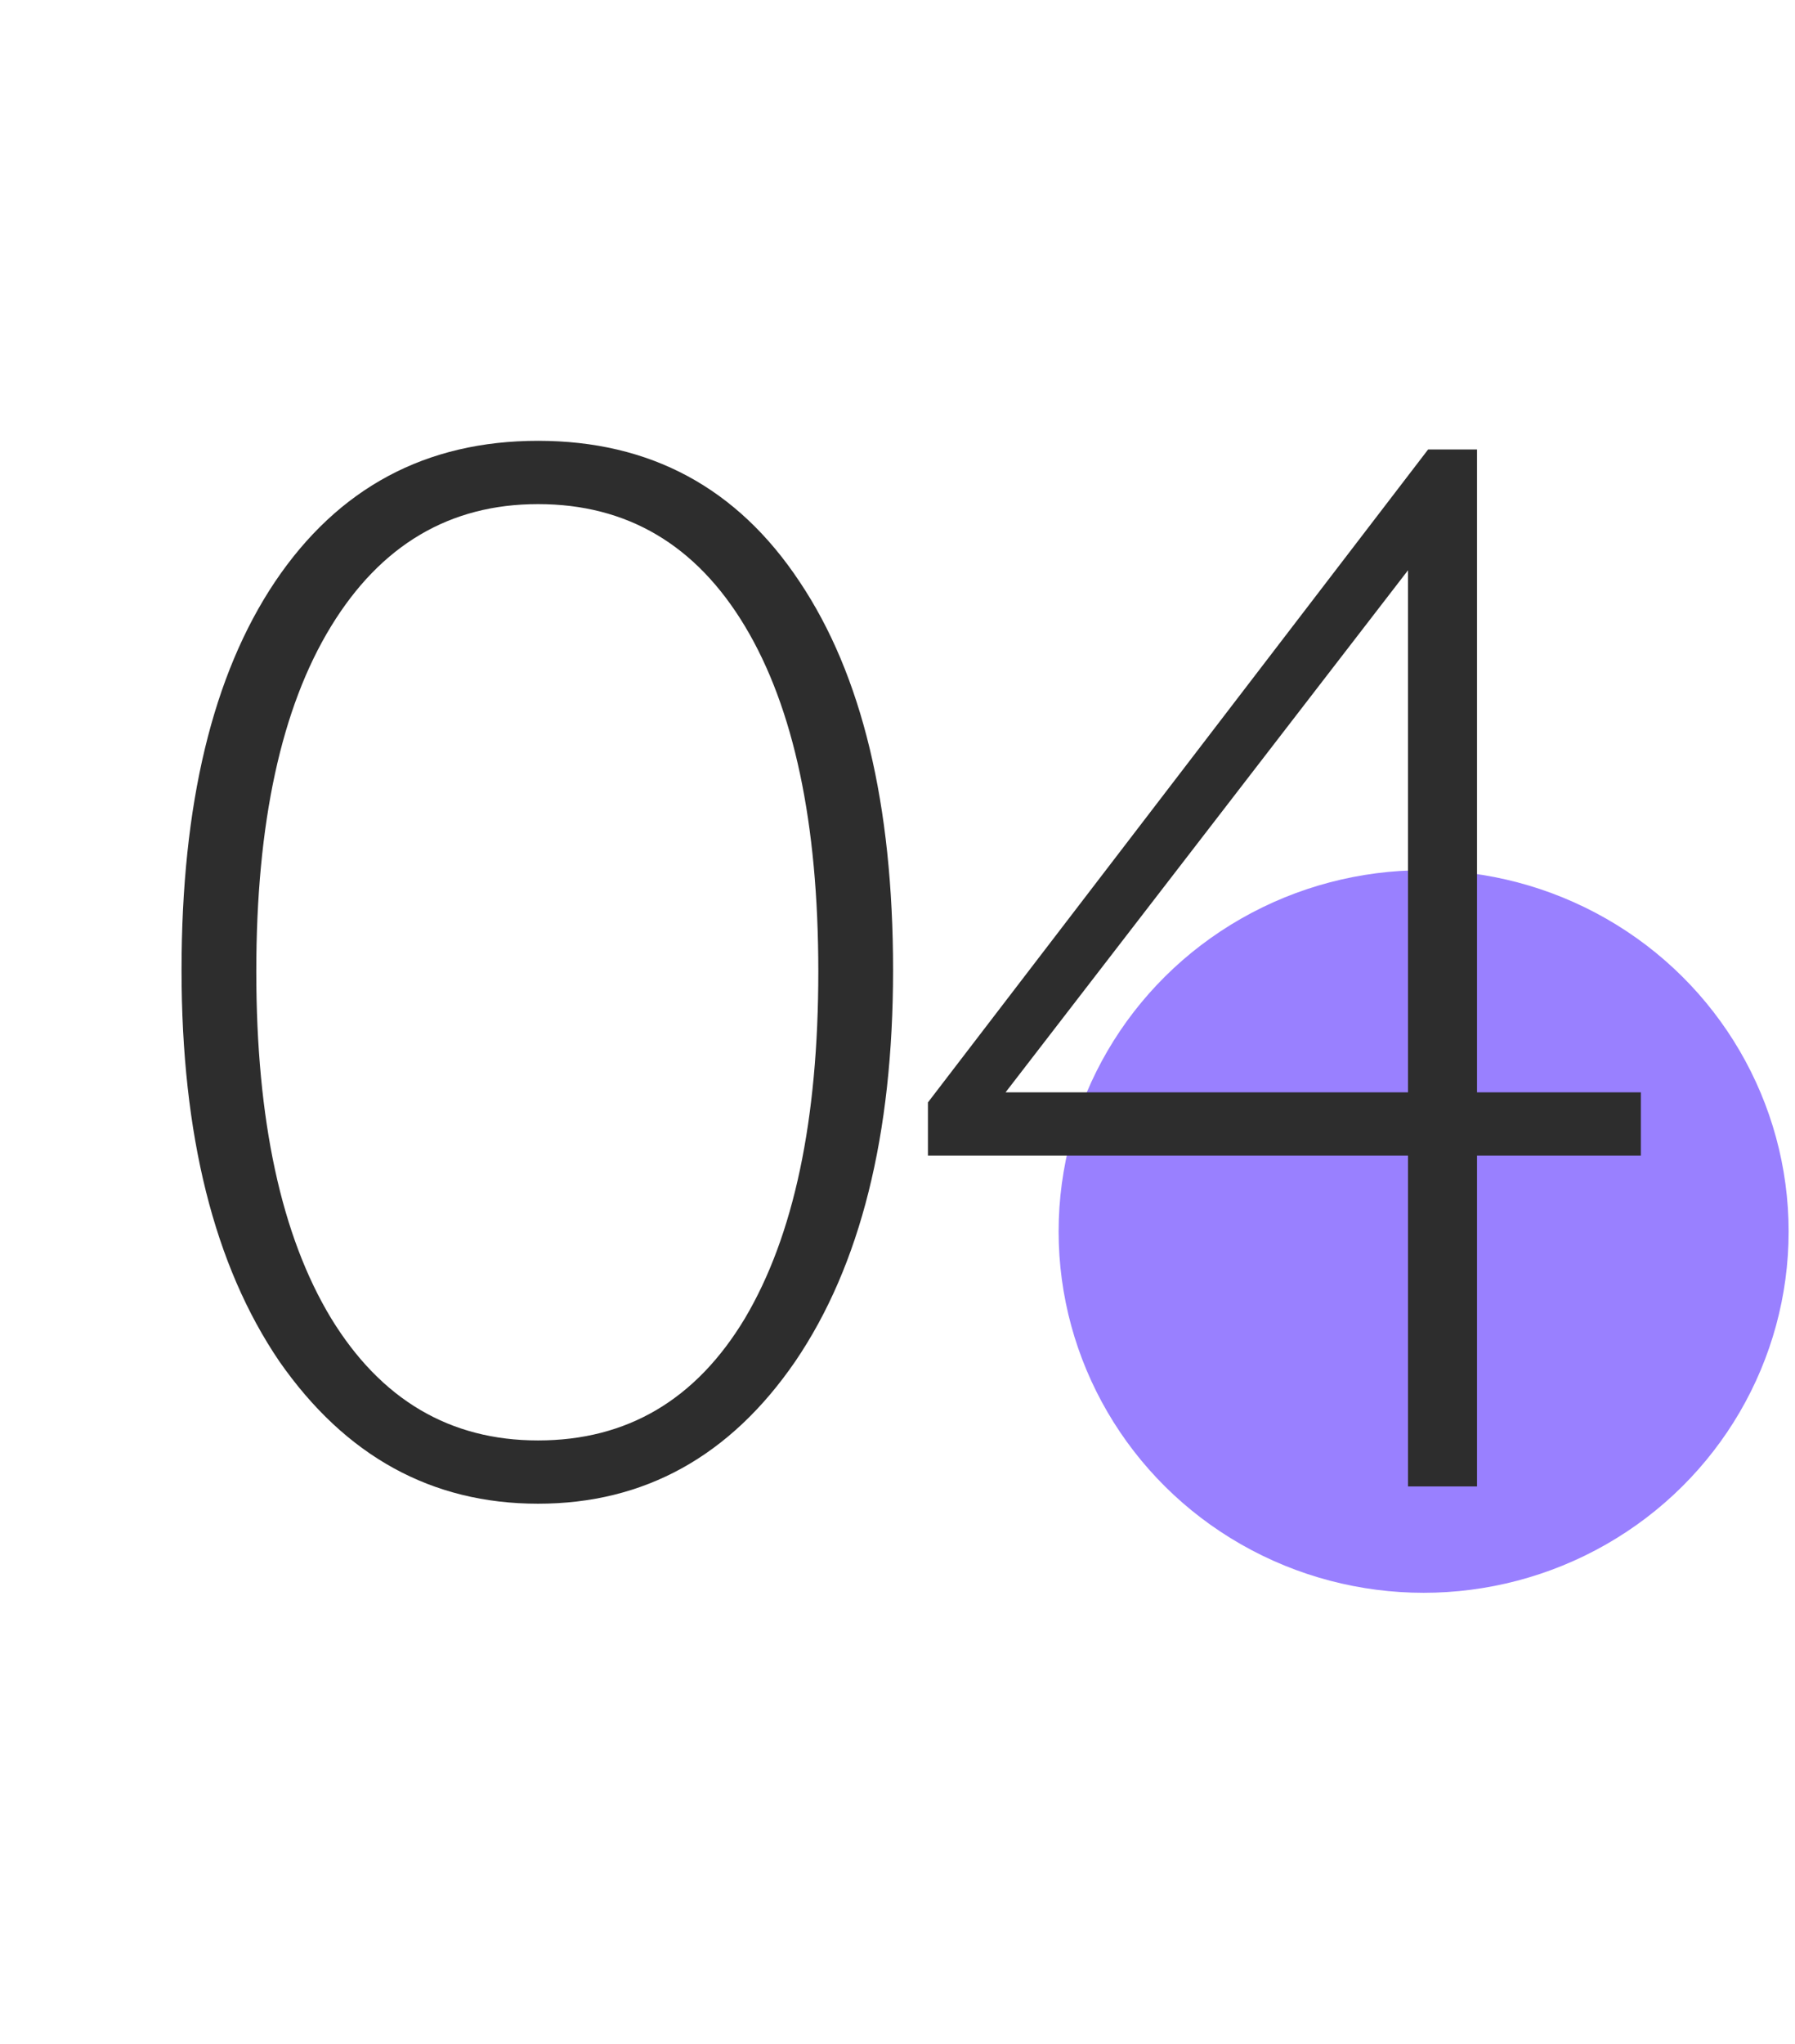 <svg width="87" height="99" viewBox="0 0 87 99" fill="none" xmlns="http://www.w3.org/2000/svg">
<ellipse cx="69" cy="59.651" rx="17.691" ry="17.5" fill="#9980FF"/>
<path d="M26.077 72.836C20.922 72.836 16.741 70.537 13.537 65.939C10.379 61.295 8.799 54.978 8.799 46.99C8.799 38.955 10.309 32.685 13.328 28.18C16.393 23.628 20.643 21.352 26.077 21.352C31.511 21.352 35.737 23.628 38.756 28.18C41.775 32.685 43.285 38.955 43.285 46.99C43.285 54.978 41.705 61.295 38.547 65.939C35.389 70.537 31.232 72.836 26.077 72.836ZM16.045 30.339C13.63 34.287 12.422 39.86 12.422 47.059C12.422 54.258 13.63 59.855 16.045 63.849C18.46 67.797 21.804 69.771 26.077 69.771C30.396 69.771 33.74 67.797 36.109 63.849C38.477 59.855 39.662 54.258 39.662 47.059C39.662 39.86 38.477 34.287 36.109 30.339C33.74 26.392 30.396 24.418 26.077 24.418C21.804 24.418 18.46 26.392 16.045 30.339ZM68.244 72V55.977H44.975V53.399L69.219 21.77H71.588V52.911H79.53V55.977H71.588V72H68.244ZM68.244 52.911V27.622L48.737 52.911H68.244Z" fill="#2D2D2D"/>
</svg>
